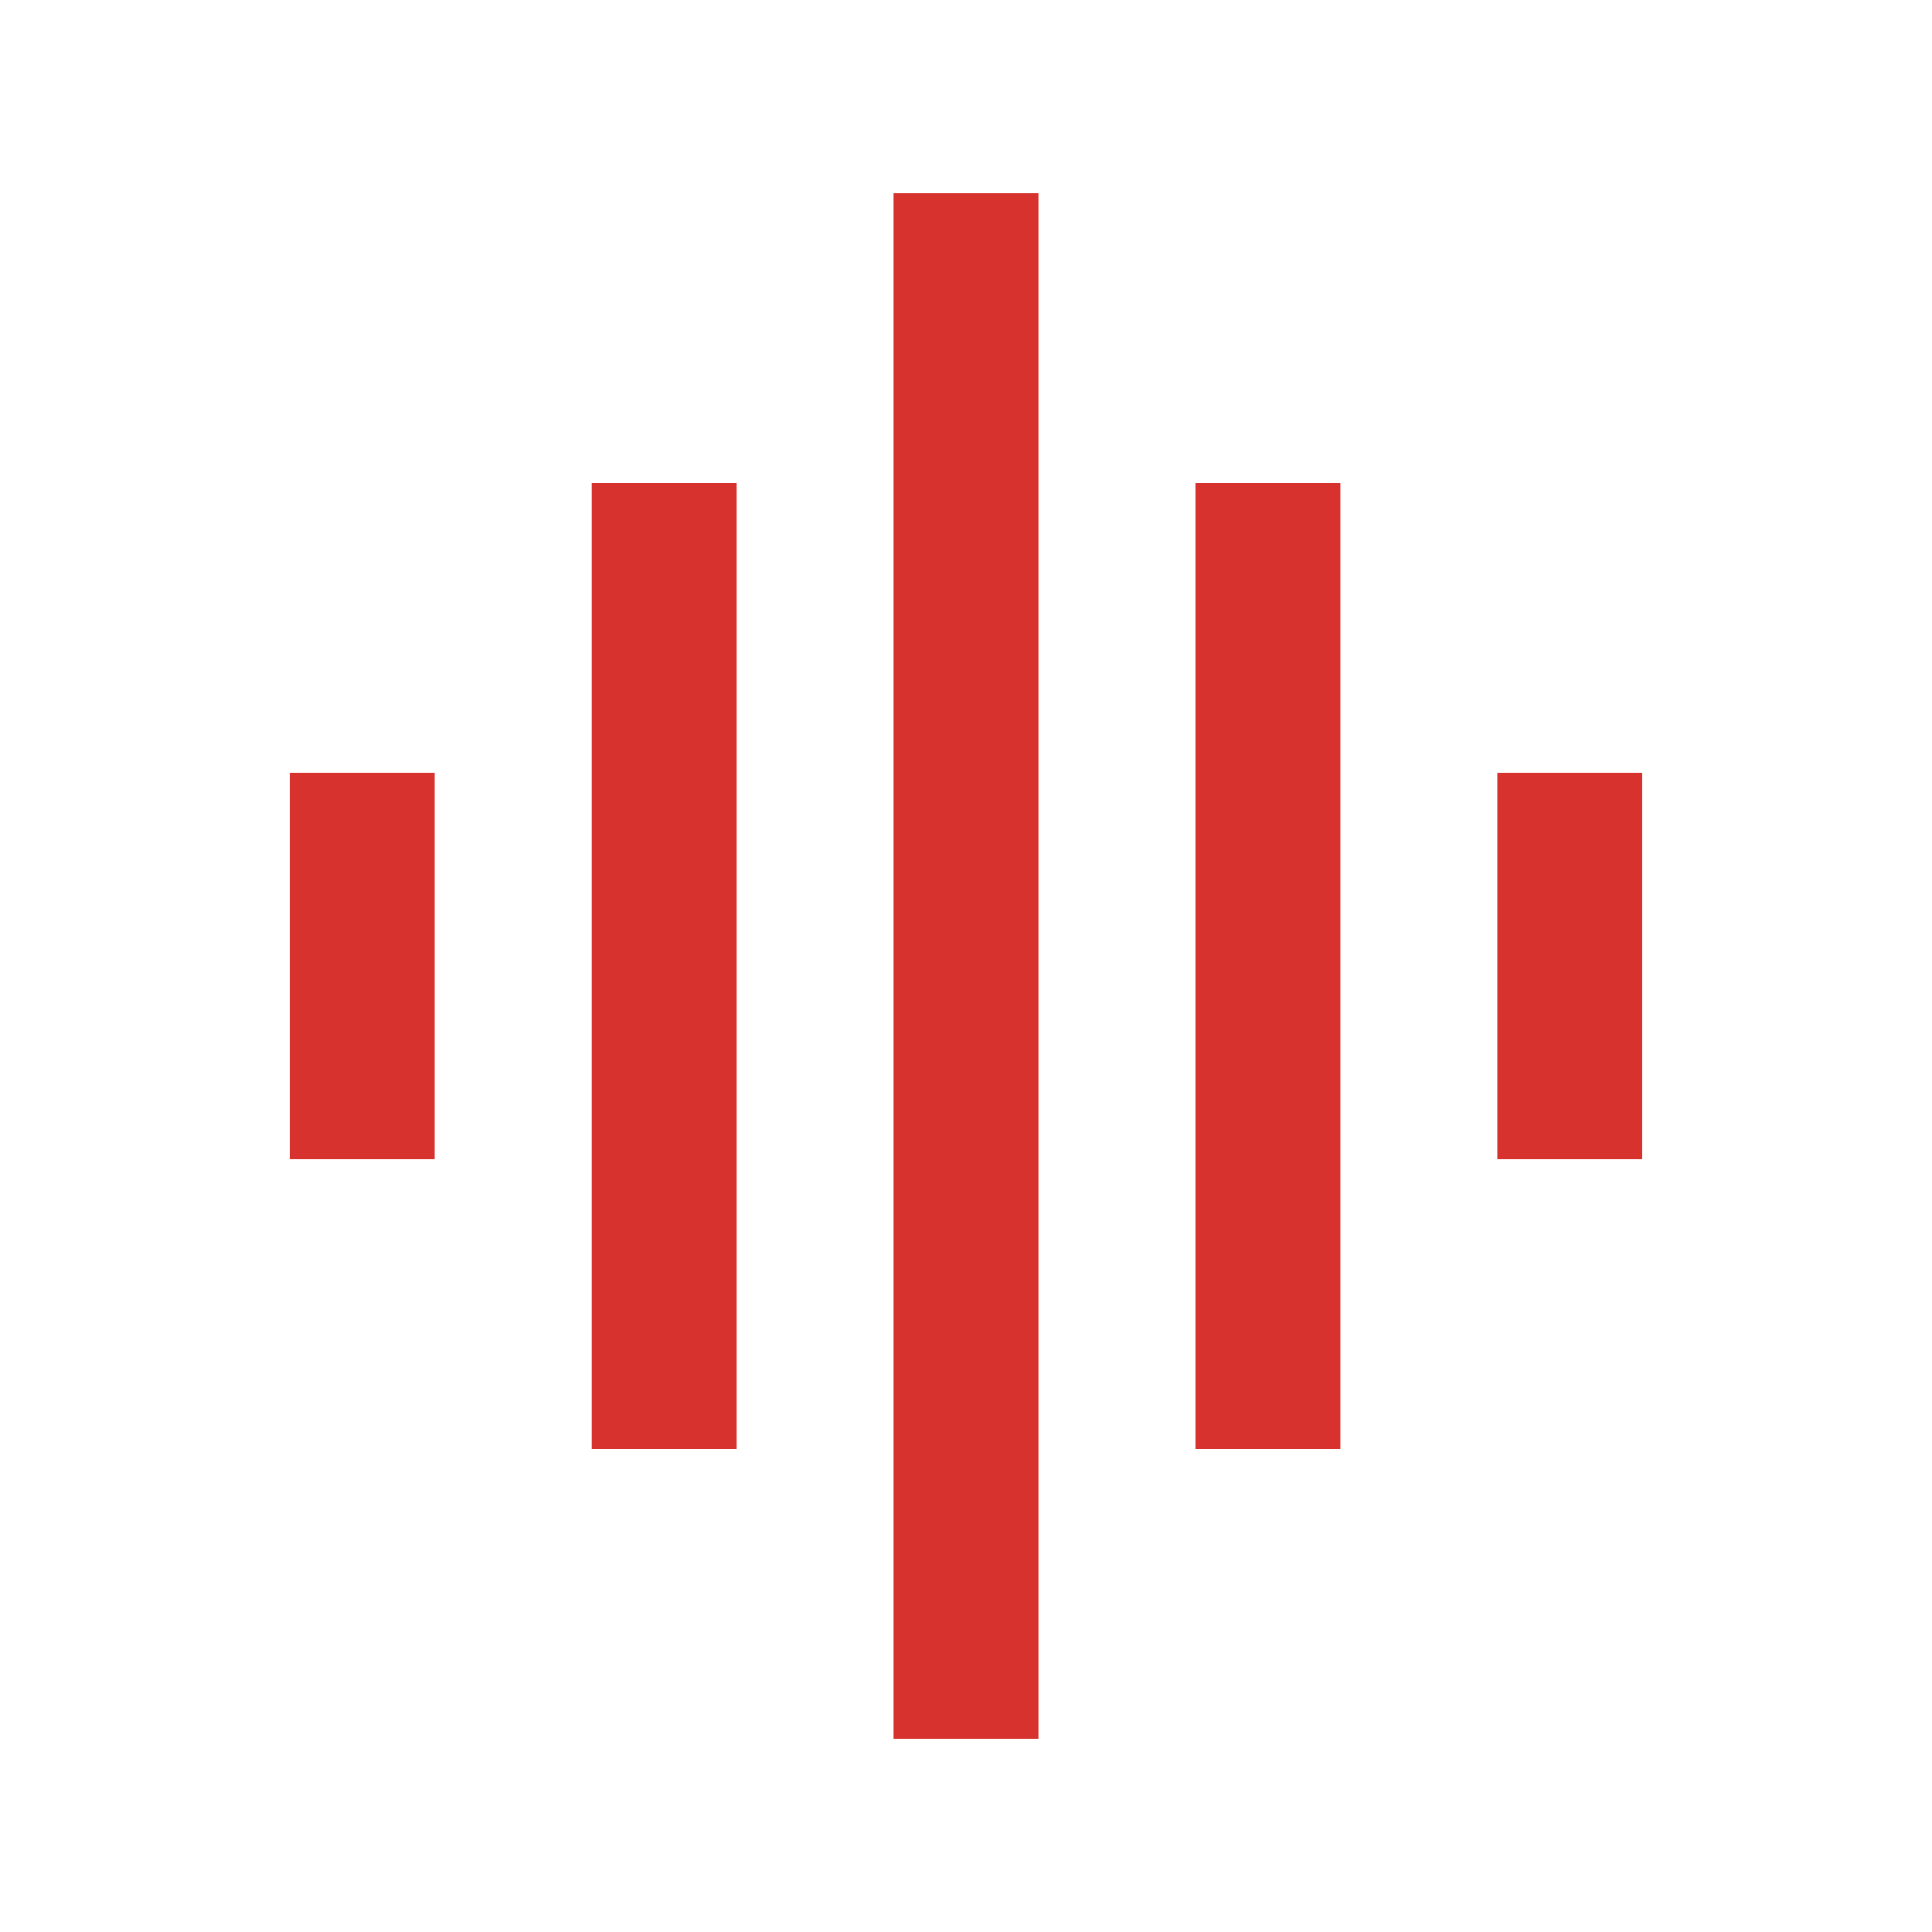 <svg width="18" height="18" viewBox="0 0 18 18" fill="none" xmlns="http://www.w3.org/2000/svg">
    <mask id="mask0_1_13978" style="mask-type:alpha" maskUnits="userSpaceOnUse" x="0" y="0" width="18" height="18">
        <rect width="18" height="18" fill="#D9D9D9"/>
    </mask>
    <g mask="url(#mask0_1_13978)">
        <path d="M5.513 13.5V4.5H6.863V13.5H5.513ZM8.325 16.2V1.8H9.675V16.2H8.325ZM2.7 10.8V7.2H4.05V10.8H2.7ZM11.138 13.5V4.5H12.488V13.5H11.138ZM13.95 10.8V7.2H15.3V10.8H13.95Z"
              fill="#D7322D"/>
    </g>
</svg>
